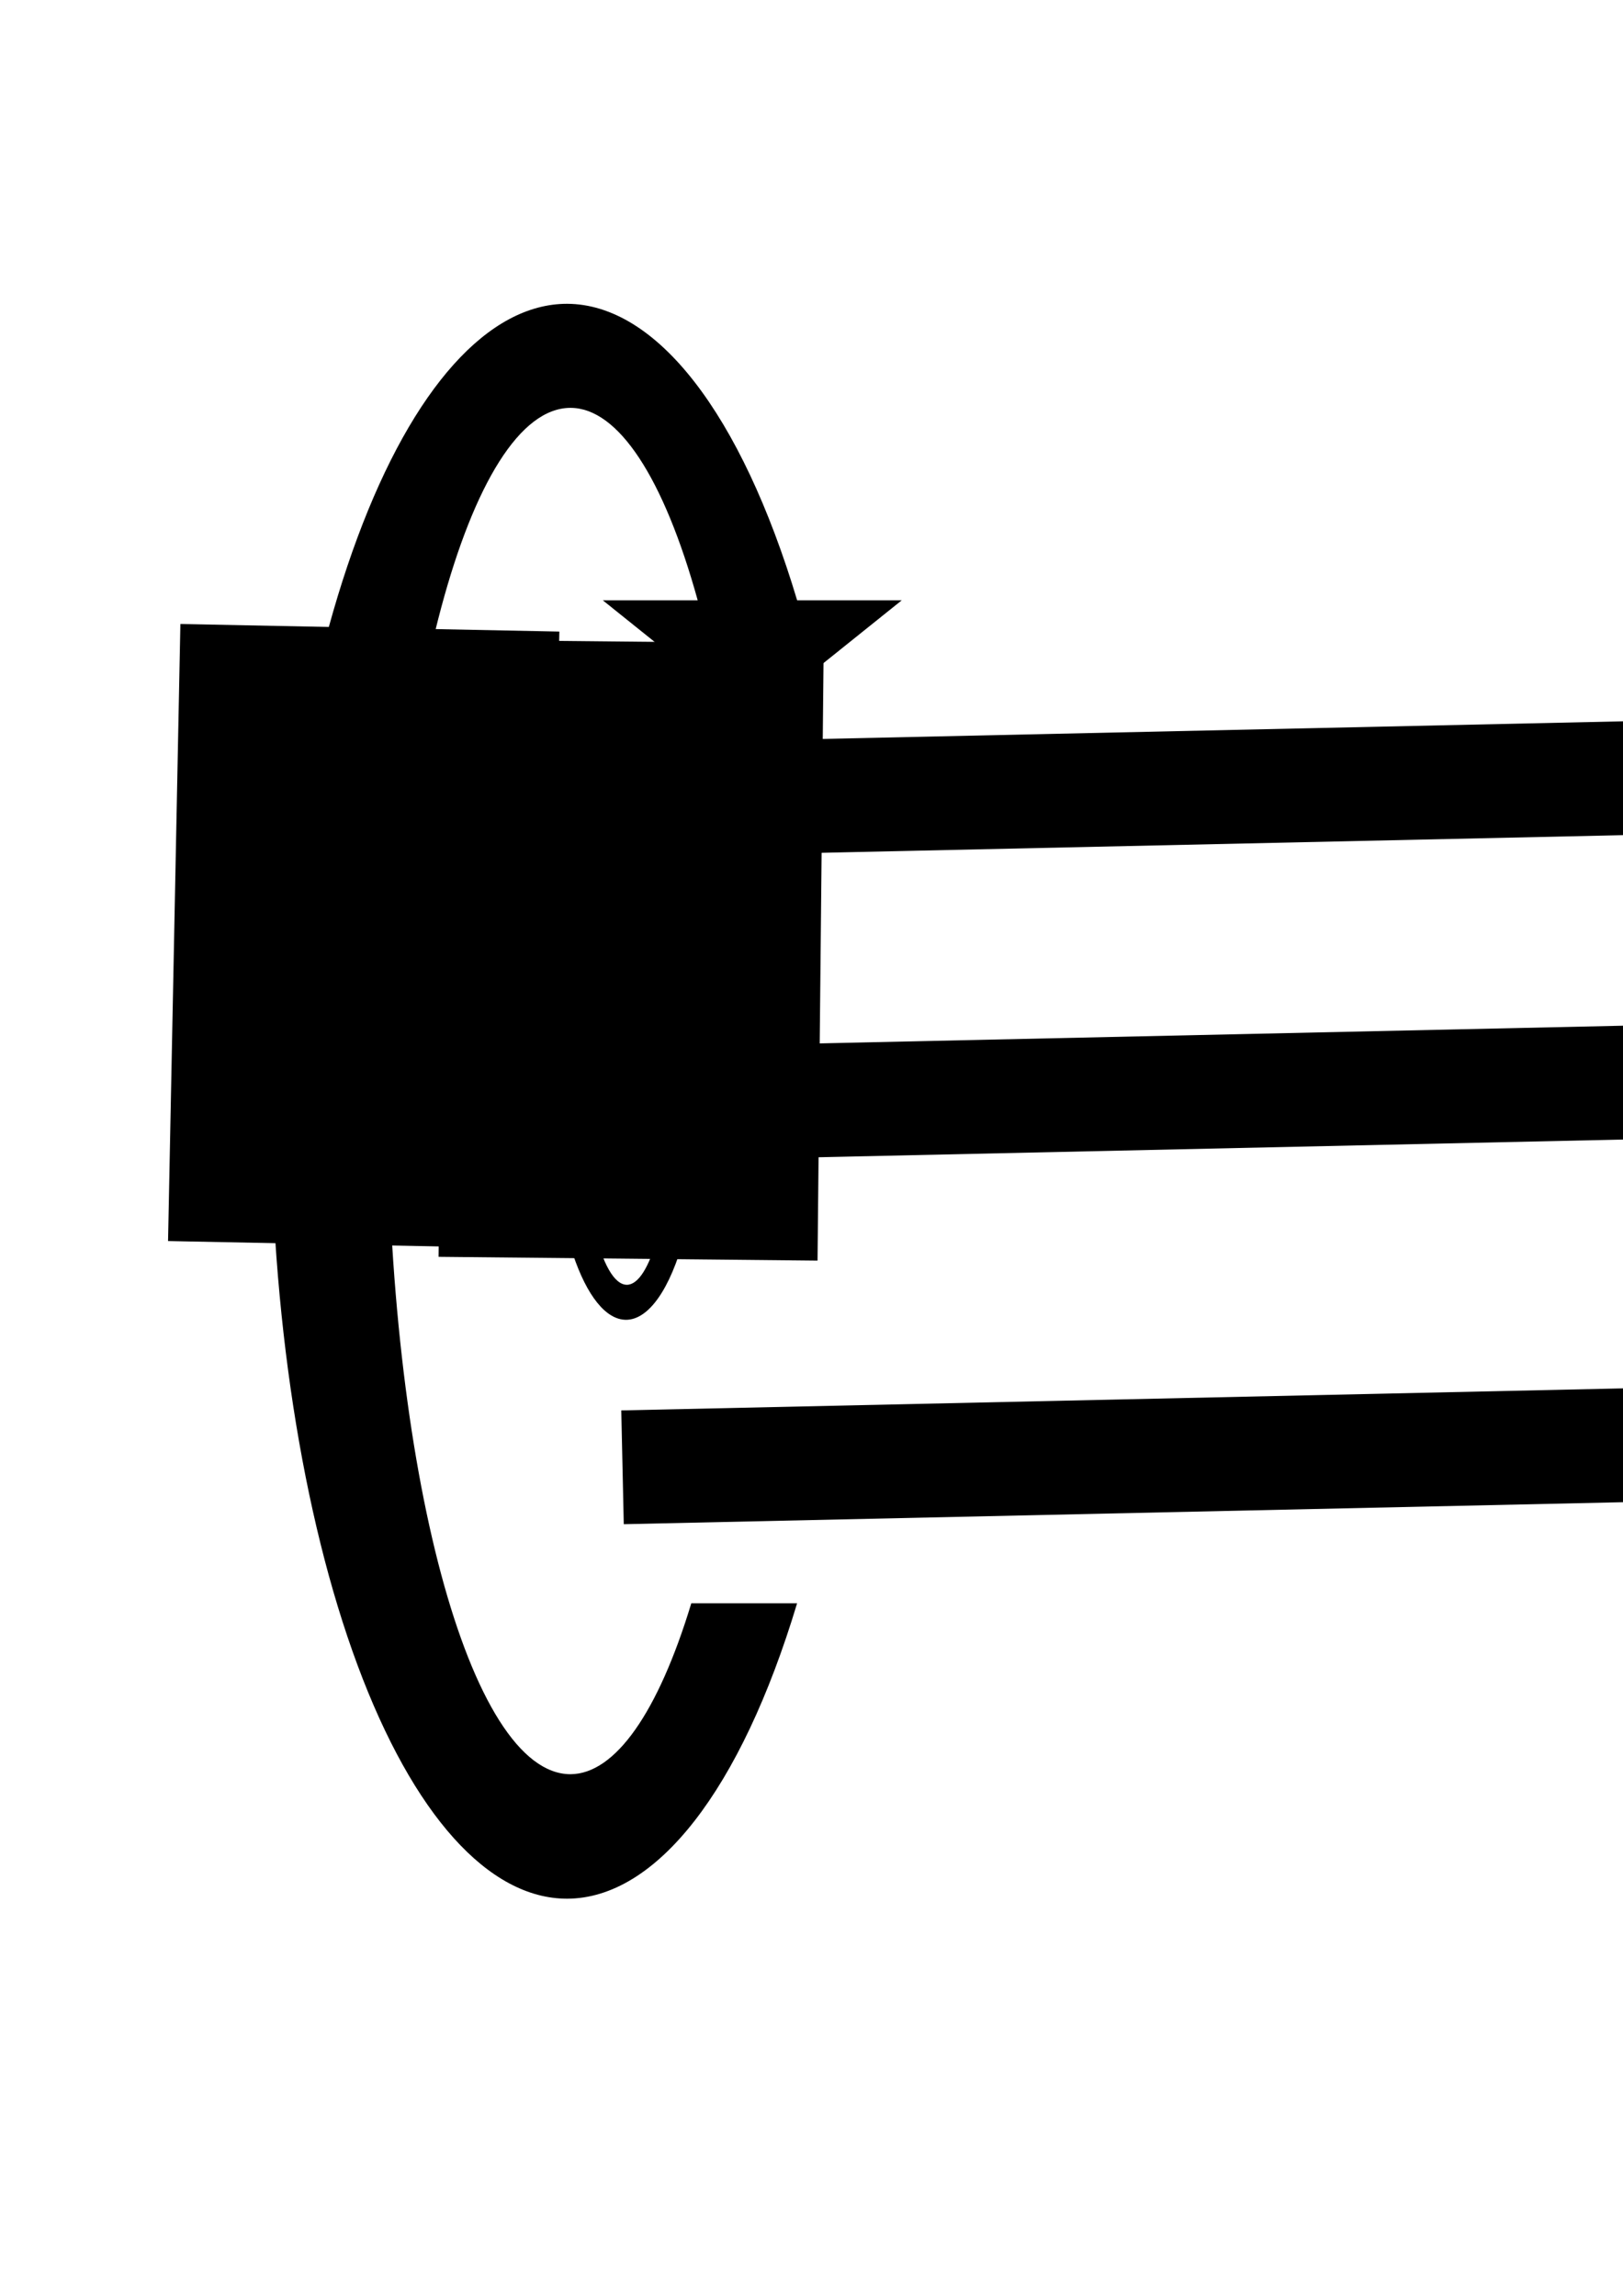 <?xml version="1.0" encoding="UTF-8" standalone="no"?>
<!-- Created with Inkscape (http://www.inkscape.org/) -->

<svg
   xmlns:dc="http://purl.org/dc/elements/1.1/"
   xmlns:cc="http://creativecommons.org/ns#"
   xmlns:rdf="http://www.w3.org/1999/02/22-rdf-syntax-ns#"
   xmlns:svg="http://www.w3.org/2000/svg"
   xmlns="http://www.w3.org/2000/svg"
   xmlns:sodipodi="http://sodipodi.sourceforge.net/DTD/sodipodi-0.dtd"
   xmlns:inkscape="http://www.inkscape.org/namespaces/inkscape"
   width="210mm"
   height="297mm"
   viewBox="0 0 744.094 1052.362"
   id="svg2"
   version="1.1"
   inkscape:version="0.91 r13725"
   sodipodi:docname="algorithm_LM_NNLS.svg">
  <defs
     id="defs4" />
  <sodipodi:namedview
     id="base"
     pagecolor="#ffffff"
     bordercolor="#666666"
     borderopacity="1.0"
     inkscape:pageopacity="0.0"
     inkscape:pageshadow="2"
     inkscape:zoom="0.49497475"
     inkscape:cx="462.48541"
     inkscape:cy="642.30942"
     inkscape:document-units="px"
     inkscape:current-layer="layer1"
     showgrid="false"
     showguides="true"
     inkscape:guide-bbox="true"
     inkscape:window-width="1440"
     inkscape:window-height="848"
     inkscape:window-x="0"
     inkscape:window-y="24"
     inkscape:window-maximized="1" />
  <g
     inkscape:label="Layer 1"
     inkscape:groupmode="layer"
     id="layer1">
    <g
       id="g4373">
      <path
         inkscape:connector-curvature="0"
         id="path4197"
         d="m 259.973,139.257 c -36.032,0.002 -70.585,38.514 -96.063,107.065 -25.478,68.551 -39.793,161.525 -39.793,258.47 -6e-5,96.945 14.315,189.919 39.793,258.47 25.478,68.551 60.032,107.064 96.063,107.067 40.944,-0.069 79.694,-49.815 105.471,-135.405 l -48.507,0 c -15.29,50.353 -34.971,78.203 -55.363,78.346 -46.344,0 -83.914,-140.206 -83.913,-313.158 1.2e-4,-172.952 37.569,-313.157 83.913,-313.157 21.793,0.042 42.681,31.793 58.302,88.228 l -43.497,0 34.259,27.482 34.259,27.482 34.254,-27.482 34.259,-27.482 -47.939,0 C 339.752,189.474 301.001,139.419 259.973,139.257 Z"
         style="opacity:1;fill:#000000;fill-opacity:1;stroke:none;stroke-width:1.3;stroke-miterlimit:4;stroke-dasharray:none;stroke-dashoffset:0;stroke-opacity:1" />
      <path
         inkscape:connector-curvature="0"
         id="path4197-7"
         d="m 287.013,399.373 c -9.137,5.5e-4 -17.899,10.832 -24.36,30.11 -6.461,19.279 -10.091,45.427 -10.091,72.691 0,27.264 3.63,53.412 10.091,72.691 6.461,19.279 15.223,30.11 24.36,30.111 10.383,-0.019 20.209,-14.01 26.745,-38.081 l -12.3,0 c -3.877,14.161 -8.868,21.993 -14.039,22.034 -11.752,0 -21.279,-39.431 -21.279,-88.071 4e-5,-48.64 9.527,-88.071 21.279,-88.071 5.526,0.012 10.823,8.941 14.784,24.813 l -11.03,0 8.687,7.729 8.687,7.729 8.686,-7.729 8.687,-7.729 -12.156,0 c -6.522,-24.105 -16.348,-38.182 -26.752,-38.227 z"
         style="opacity:1;fill:#000000;fill-opacity:1;stroke:none;stroke-width:1.3;stroke-miterlimit:4;stroke-dasharray:none;stroke-dashoffset:0;stroke-opacity:1" />
      <flowRoot
         inkscape:transform-center-y="-25.125273"
         inkscape:transform-center-x="56.949381"
         transform="matrix(0.02,-1,1,0.02,-248.331,-27.8)"
         style="font-style:normal;font-weight:normal;font-size:30px;line-height:125%;font-family:sans-serif;letter-spacing:0px;word-spacing:0px;fill:#000000;fill-opacity:1;stroke:none;stroke-width:1px;stroke-linecap:butt;stroke-linejoin:miter;stroke-opacity:1"
         id="flowRoot4245"
         xml:space="preserve"><flowRegion
           id="flowRegion4247"><rect
             y="337.174"
             x="-589.929"
             height="173.746"
             width="282.843"
             id="rect4249" /></flowRegion><flowPara
           style="font-style:normal;font-variant:normal;font-weight:normal;font-stretch:normal;font-size:35px;font-family:Ubuntu;-inkscape-font-specification:Ubuntu"
           id="flowPara4251">Outer loop</flowPara></flowRoot>      <flowRoot
         inkscape:transform-center-y="-24.553469"
         inkscape:transform-center-x="57.717568"
         transform="matrix(0.01,-1,1,0.01,-130.205,-17.195)"
         style="font-style:normal;font-weight:normal;font-size:30px;line-height:125%;font-family:sans-serif;letter-spacing:0px;word-spacing:0px;fill:#000000;fill-opacity:1;stroke:none;stroke-width:1px;stroke-linecap:butt;stroke-linejoin:miter;stroke-opacity:1"
         id="flowRoot4245-2"
         xml:space="preserve"><flowRegion
           id="flowRegion4247-9"><rect
             y="337.174"
             x="-589.929"
             height="173.746"
             width="282.843"
             id="rect4249-1" /></flowRegion><flowPara
           style="font-style:normal;font-variant:normal;font-weight:normal;font-stretch:normal;font-size:35px;font-family:Ubuntu;-inkscape-font-specification:Ubuntu"
           id="flowPara4251-2">Inner loop</flowPara></flowRoot>      <flowRoot
         inkscape:transform-center-y="-60.001774"
         inkscape:transform-center-x="-22.723206"
         transform="matrix(1,-0.022,0.022,1,866.764,130.129)"
         style="font-style:normal;font-weight:normal;font-size:30px;line-height:125%;font-family:sans-serif;letter-spacing:0px;word-spacing:0px;fill:#000000;fill-opacity:1;stroke:none;stroke-width:1px;stroke-linecap:butt;stroke-linejoin:miter;stroke-opacity:1"
         id="flowRoot4245-7"
         xml:space="preserve"><flowRegion
           id="flowRegion4247-0"><rect
             y="337.174"
             x="-589.929"
             height="52.155"
             width="544.164"
             id="rect4249-9" /></flowRegion><flowPara
           style="font-style:normal;font-variant:normal;font-weight:normal;font-stretch:normal;font-size:27.5px;font-family:Ubuntu;-inkscape-font-specification:Ubuntu"
           id="flowPara4251-3">Levenberg-Marquardt method  </flowPara></flowRoot>      <flowRoot
         inkscape:transform-center-y="-60.001774"
         inkscape:transform-center-x="-22.723206"
         transform="matrix(1,-0.022,0.022,1,866.37,-9.388)"
         style="font-style:normal;font-weight:normal;font-size:30px;line-height:125%;font-family:sans-serif;letter-spacing:0px;word-spacing:0px;fill:#000000;fill-opacity:1;stroke:none;stroke-width:1px;stroke-linecap:butt;stroke-linejoin:miter;stroke-opacity:1"
         id="flowRoot4245-7-6"
         xml:space="preserve"><flowRegion
           id="flowRegion4247-0-0"><rect
             y="337.174"
             x="-589.929"
             height="52.155"
             width="544.164"
             id="rect4249-9-6" /></flowRegion><flowPara
           style="font-style:normal;font-variant:normal;font-weight:normal;font-stretch:normal;font-size:27.5px;font-family:Ubuntu;-inkscape-font-specification:Ubuntu"
           id="flowPara4251-3-2">Nonnegative least squares  </flowPara></flowRoot>      <flowRoot
         inkscape:transform-center-y="-60.001774"
         inkscape:transform-center-x="-22.723206"
         transform="matrix(1,-0.022,0.022,1,867.345,296.358)"
         style="font-style:normal;font-weight:normal;font-size:30px;line-height:125%;font-family:sans-serif;letter-spacing:0px;word-spacing:0px;fill:#000000;fill-opacity:1;stroke:none;stroke-width:1px;stroke-linecap:butt;stroke-linejoin:miter;stroke-opacity:1"
         id="flowRoot4245-7-61"
         xml:space="preserve"><flowRegion
           id="flowRegion4247-0-8"><rect
             y="337.174"
             x="-589.929"
             height="52.155"
             width="544.164"
             id="rect4249-9-7" /></flowRegion><flowPara
           style="font-style:normal;font-variant:normal;font-weight:normal;font-stretch:normal;font-size:27.5px;font-family:Ubuntu;-inkscape-font-specification:Ubuntu"
           id="flowPara4251-3-9">Test the algorithm convergence  </flowPara></flowRoot>    </g>
  </g>
</svg>
